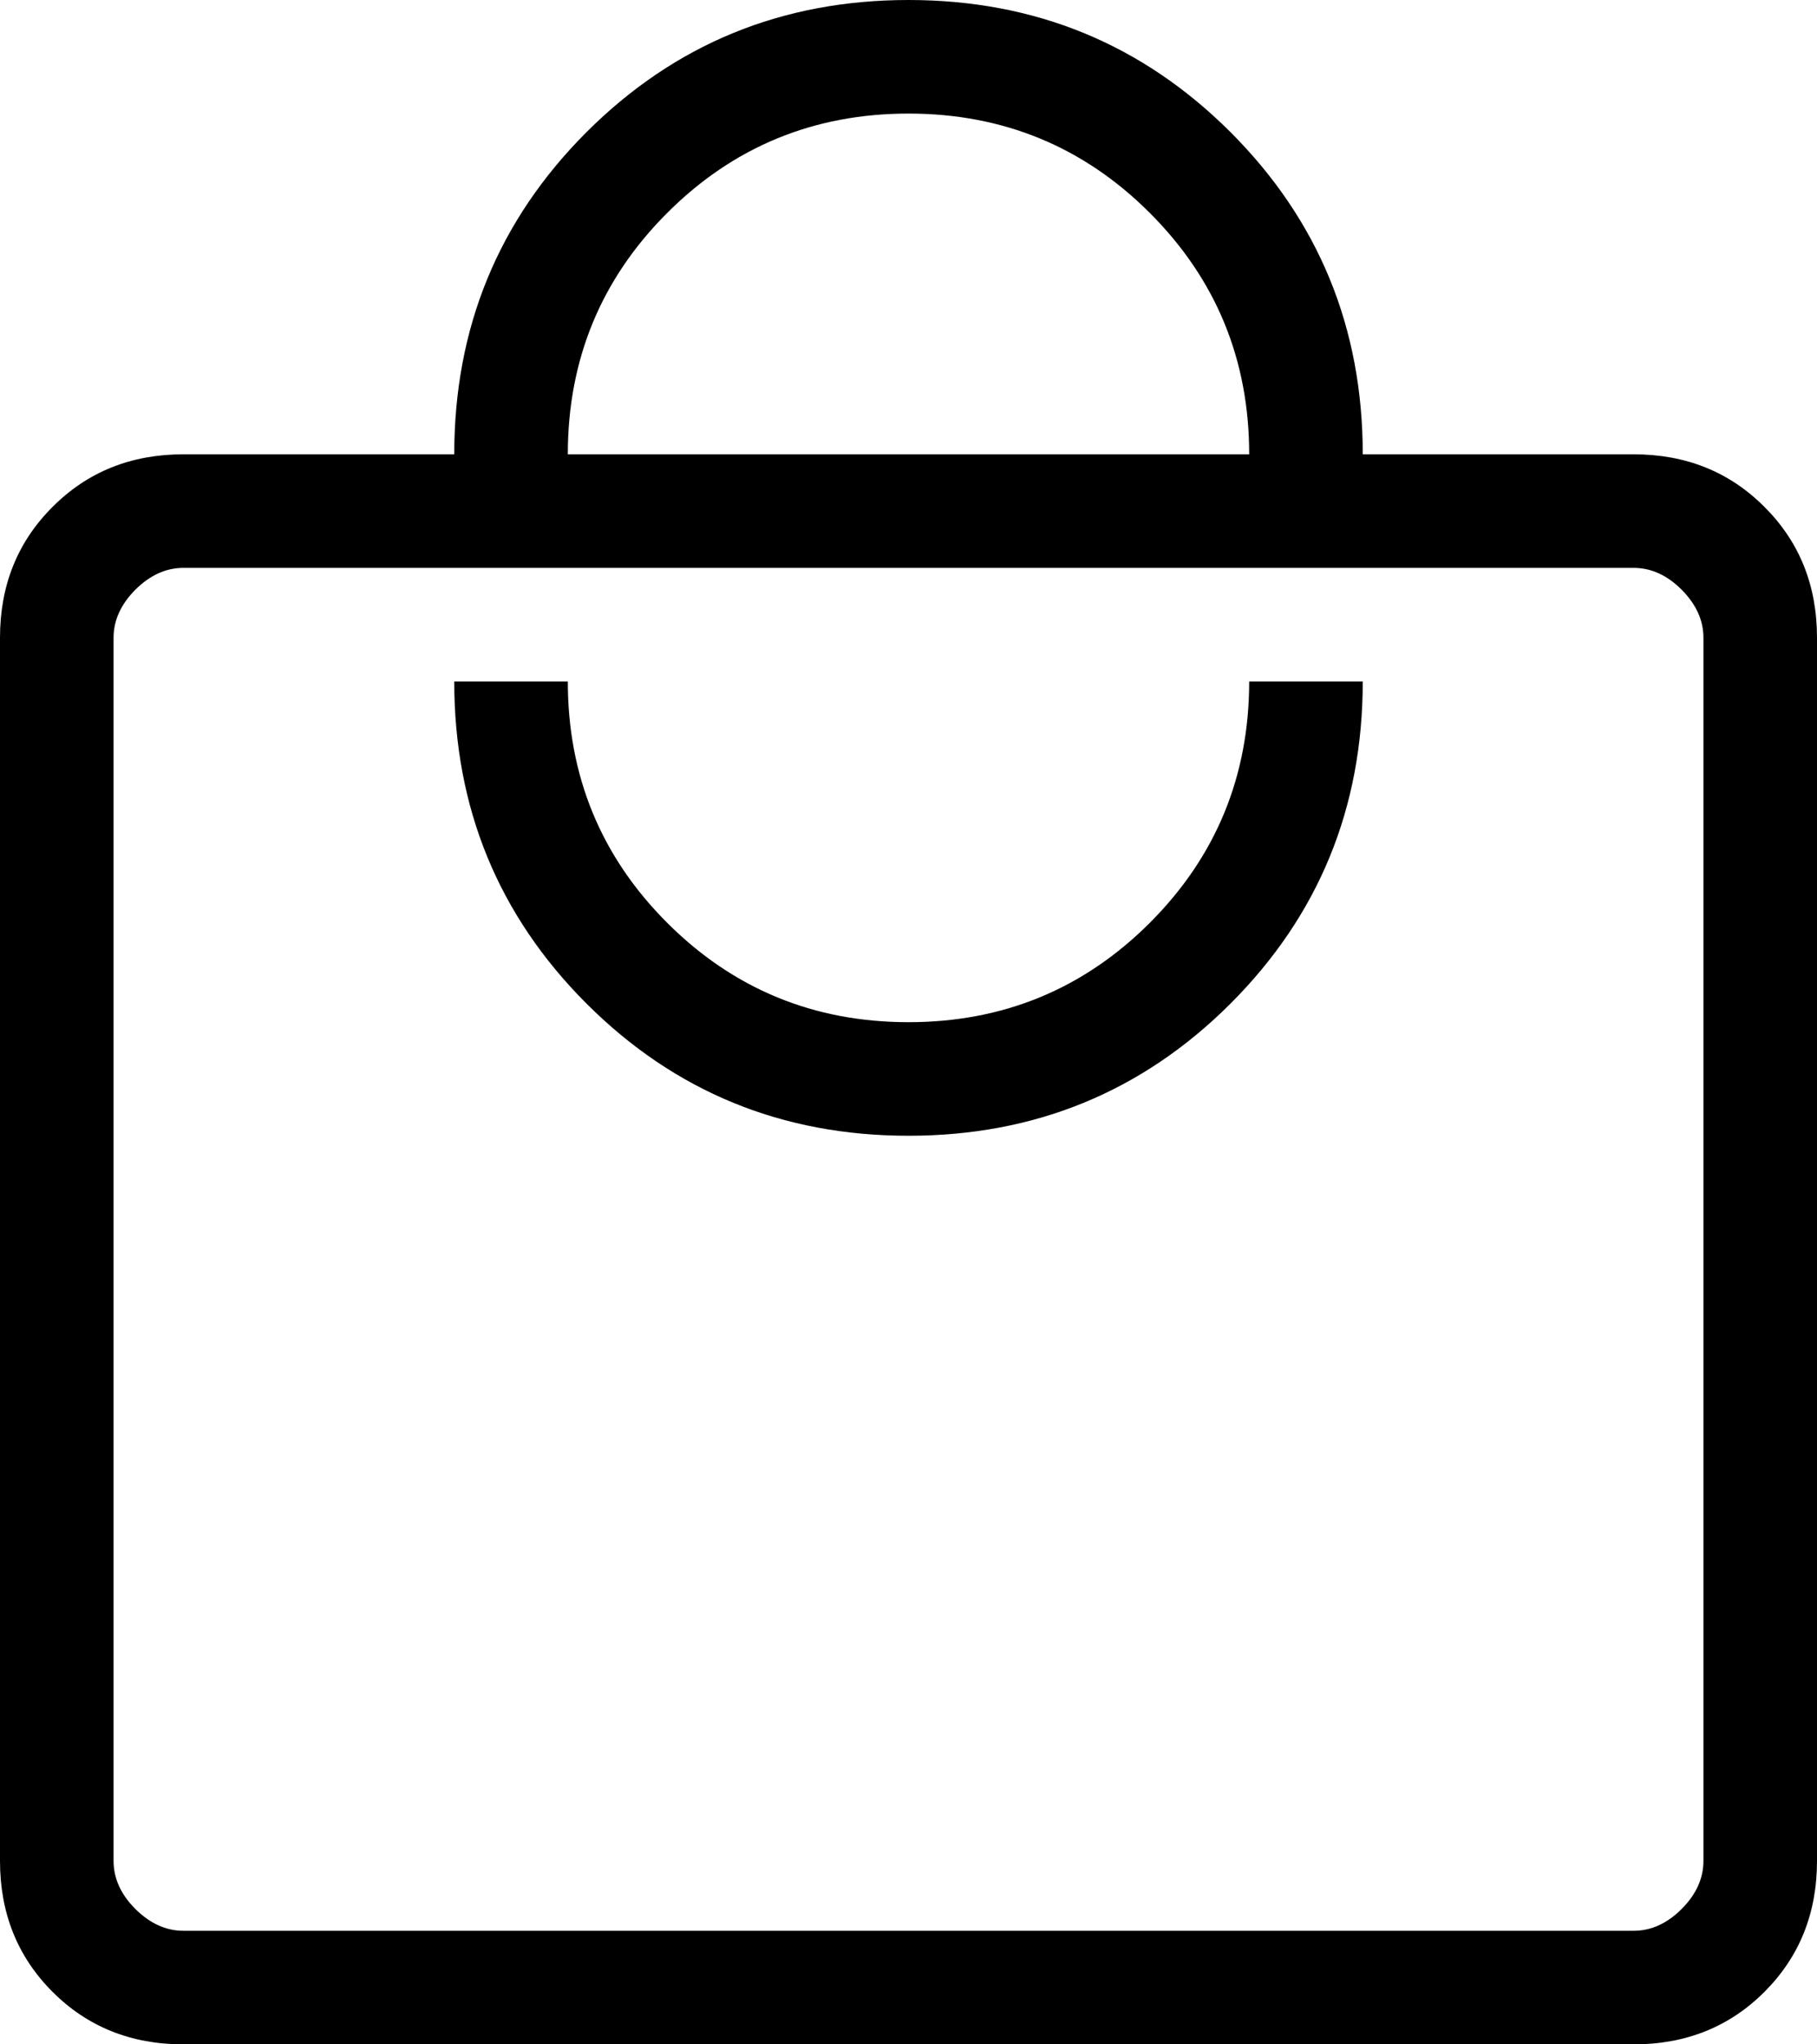 <svg width="16" height="18" viewBox="0 0 16 18" fill="none" xmlns="http://www.w3.org/2000/svg">
<path d="M1.615 18C1.155 18 0.771 17.846 0.463 17.538C0.154 17.229 0 16.845 0 16.385V5.615C0 5.155 0.154 4.771 0.463 4.463C0.771 4.154 1.155 4 1.615 4H4C4 2.886 4.388 1.941 5.164 1.164C5.941 0.388 6.886 0 8 0C9.114 0 10.059 0.388 10.836 1.164C11.612 1.941 12 2.886 12 4H14.385C14.845 4 15.229 4.154 15.537 4.463C15.846 4.771 16 5.155 16 5.615V16.385C16 16.845 15.846 17.229 15.537 17.538C15.229 17.846 14.845 18 14.385 18H1.615ZM1.615 17H14.385C14.539 17 14.68 16.936 14.808 16.808C14.936 16.68 15 16.538 15 16.385V5.615C15 5.462 14.936 5.321 14.808 5.192C14.68 5.064 14.539 5 14.385 5H1.615C1.462 5 1.321 5.064 1.192 5.192C1.064 5.321 1 5.462 1 5.615V16.385C1 16.538 1.064 16.68 1.192 16.808C1.321 16.936 1.462 17 1.615 17ZM8 10C9.114 10 10.059 9.612 10.836 8.836C11.612 8.059 12 7.114 12 6H11C11 6.833 10.708 7.542 10.125 8.125C9.542 8.708 8.833 9 8 9C7.167 9 6.458 8.708 5.875 8.125C5.292 7.542 5 6.833 5 6H4C4 7.114 4.388 8.059 5.164 8.836C5.941 9.612 6.886 10 8 10ZM5 4H11C11 3.167 10.708 2.458 10.125 1.875C9.542 1.292 8.833 1 8 1C7.167 1 6.458 1.292 5.875 1.875C5.292 2.458 5 3.167 5 4Z" fill="black"/>
</svg>
